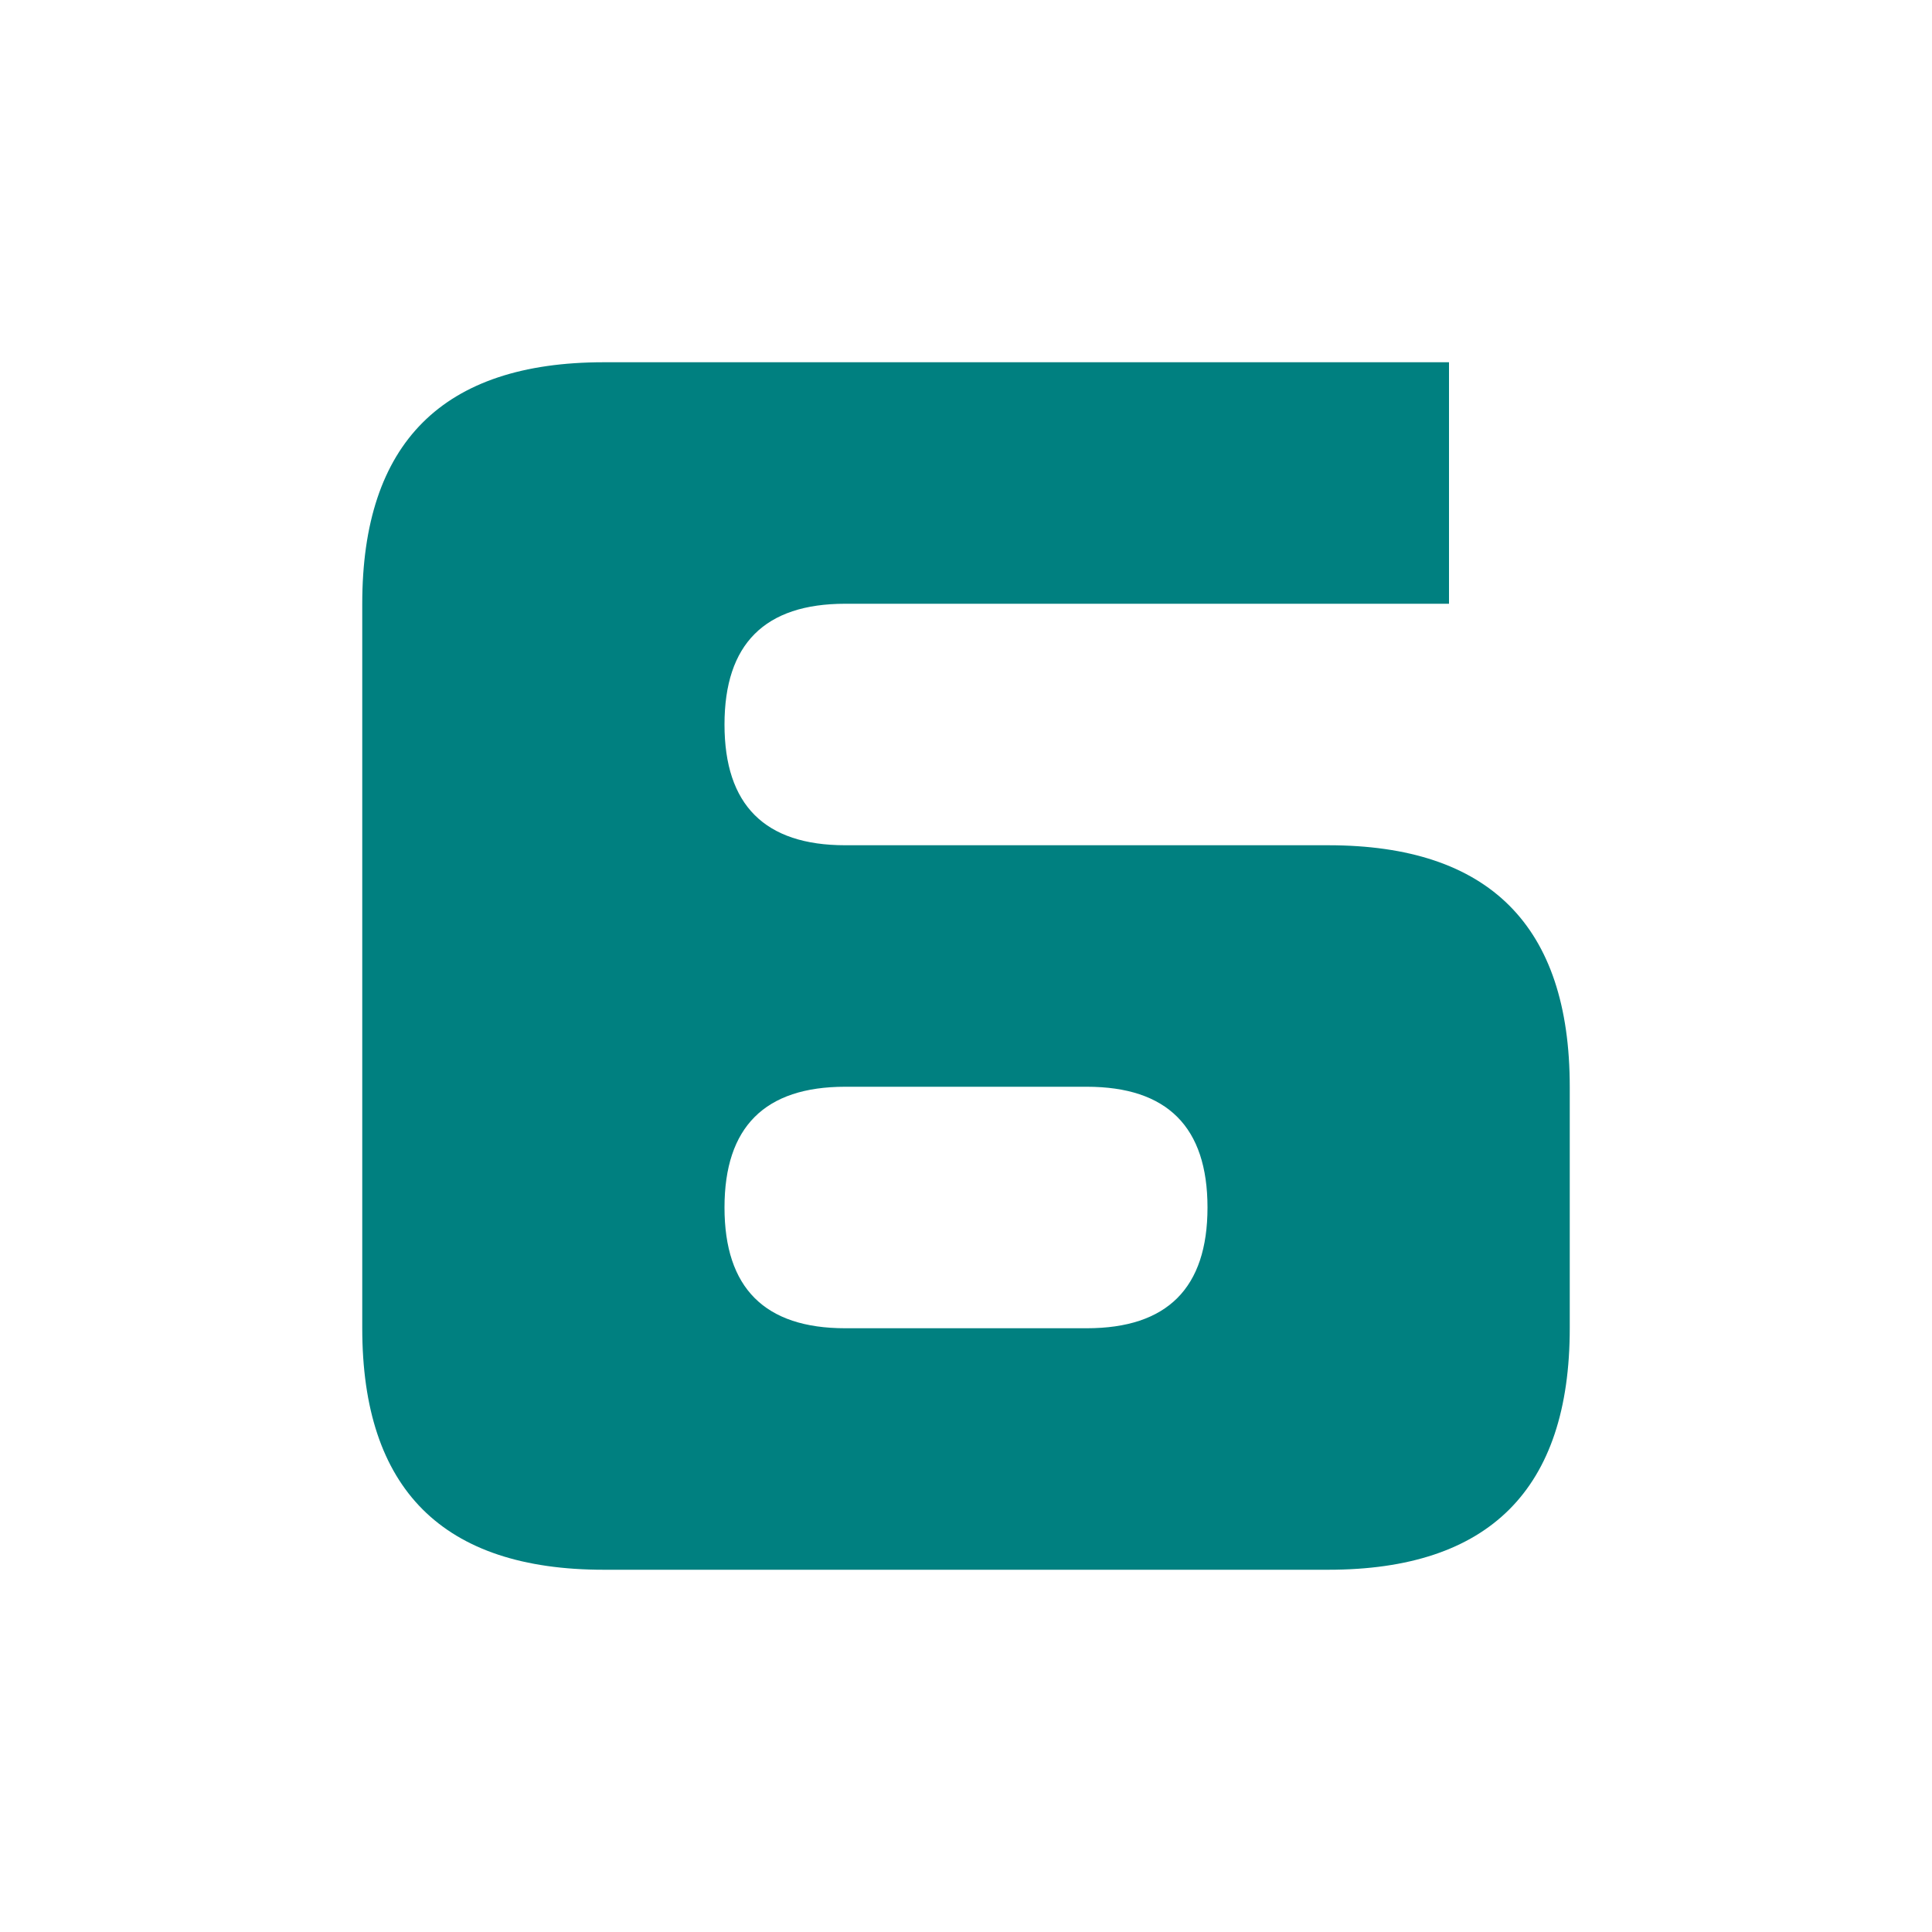 <svg xmlns="http://www.w3.org/2000/svg" width="16" height="16" viewBox="0 0 16 16">
	<path fill-rule="evenodd" d="m3 5q0-2 2-2h7v2h-5q-1 0-1 1q0 1 1 1h4q2 0 2 2v2q0 2-2 2h-6q-2 0-2-2zm3 5q0-1 1-1h2q1 0 1 1q0 1-1 1h-2q-1 0-1-1" fill="#008080"/>
</svg>
